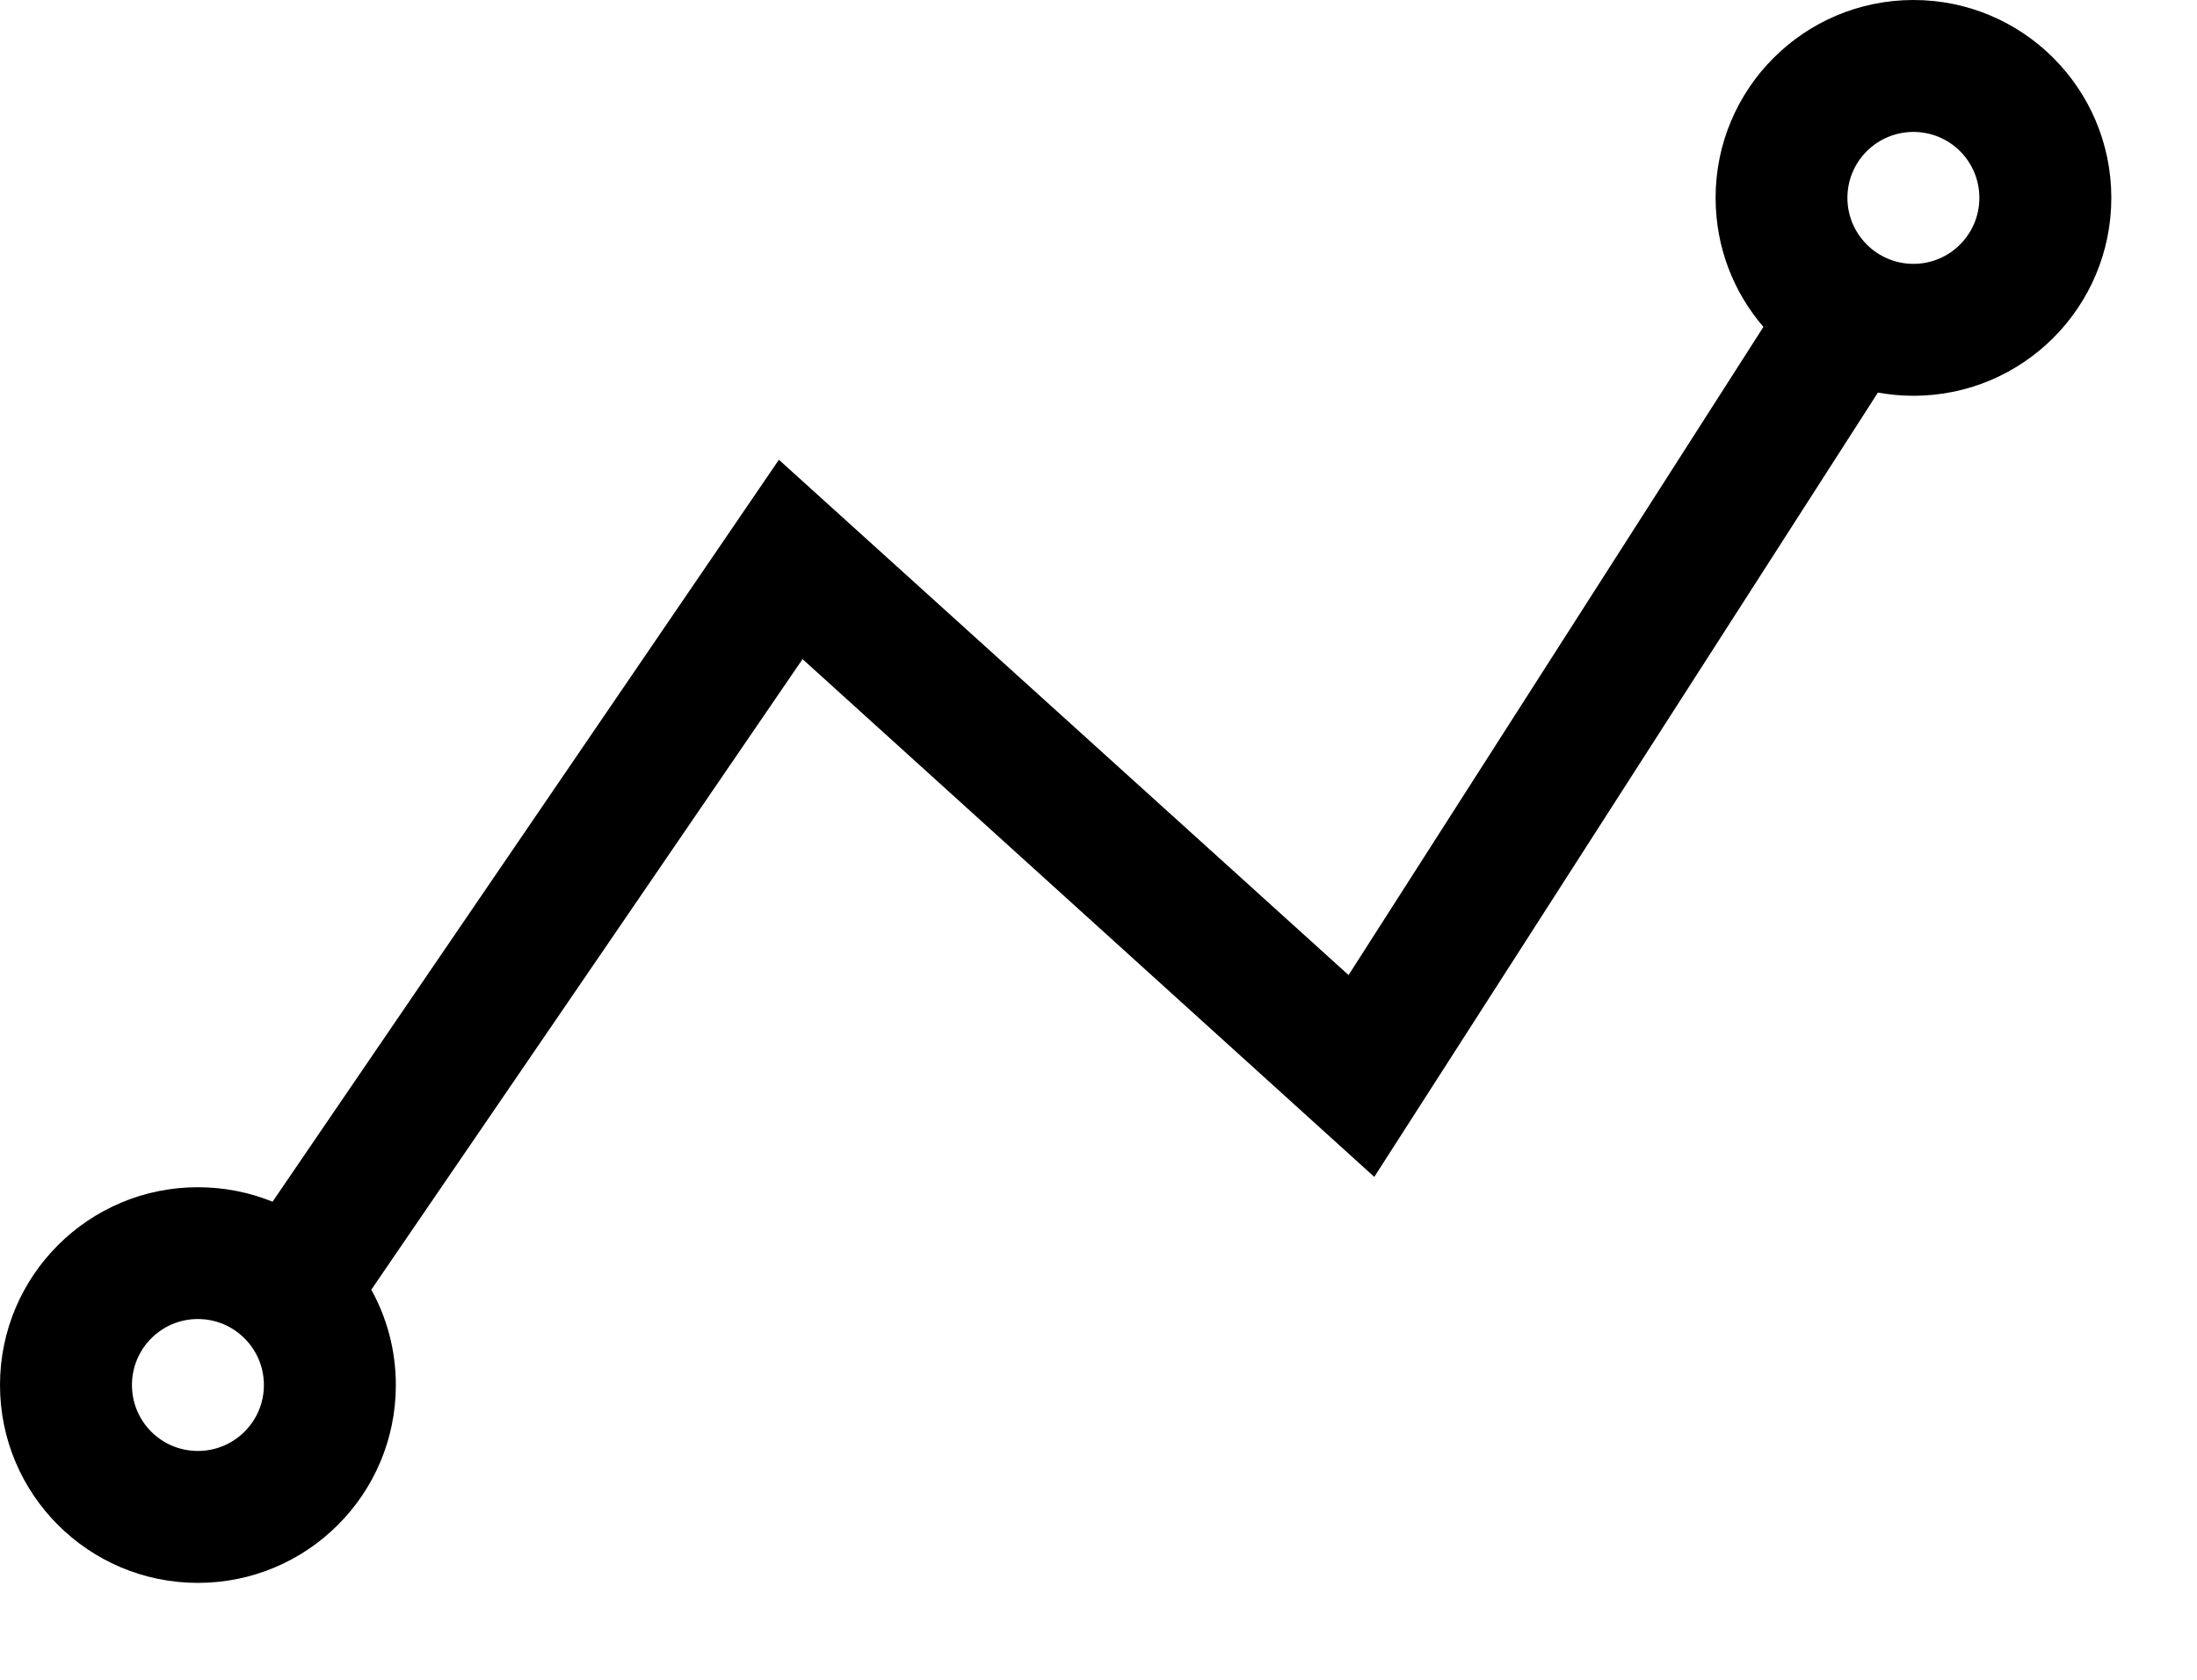 <svg xmlns="http://www.w3.org/2000/svg" width="17" height="13" viewBox="0 0 17 13">
  <path d="M10.634,12.108 L6.21,8.101 L2.873,12.981 C2.994,13.199 3.063,13.451 3.063,13.719 C3.063,14.565 2.377,15.25 1.531,15.25 C0.686,15.25 0,14.565 0,13.719 C0,12.873 0.686,12.188 1.531,12.188 C1.736,12.188 1.931,12.228 2.109,12.3 L6.027,6.558 L10.435,10.546 L13.645,5.53 C13.414,5.262 13.275,4.913 13.275,4.531 C13.275,3.686 13.96,3 14.806,3 C15.652,3 16.337,3.686 16.337,4.531 C16.337,5.377 15.652,6.063 14.806,6.063 C14.712,6.063 14.62,6.054 14.531,6.038 L10.634,12.108 Z M1.531,13.208 C1.249,13.208 1.021,13.437 1.021,13.719 C1.021,14.001 1.249,14.229 1.531,14.229 C1.813,14.229 2.042,14.001 2.042,13.719 C2.042,13.437 1.813,13.208 1.531,13.208 Z M14.806,4.021 C14.524,4.021 14.295,4.249 14.295,4.531 C14.295,4.813 14.524,5.042 14.806,5.042 C15.088,5.042 15.316,4.813 15.316,4.531 C15.316,4.249 15.088,4.021 14.806,4.021 Z" transform="translate(0 -3)"/>
</svg>
